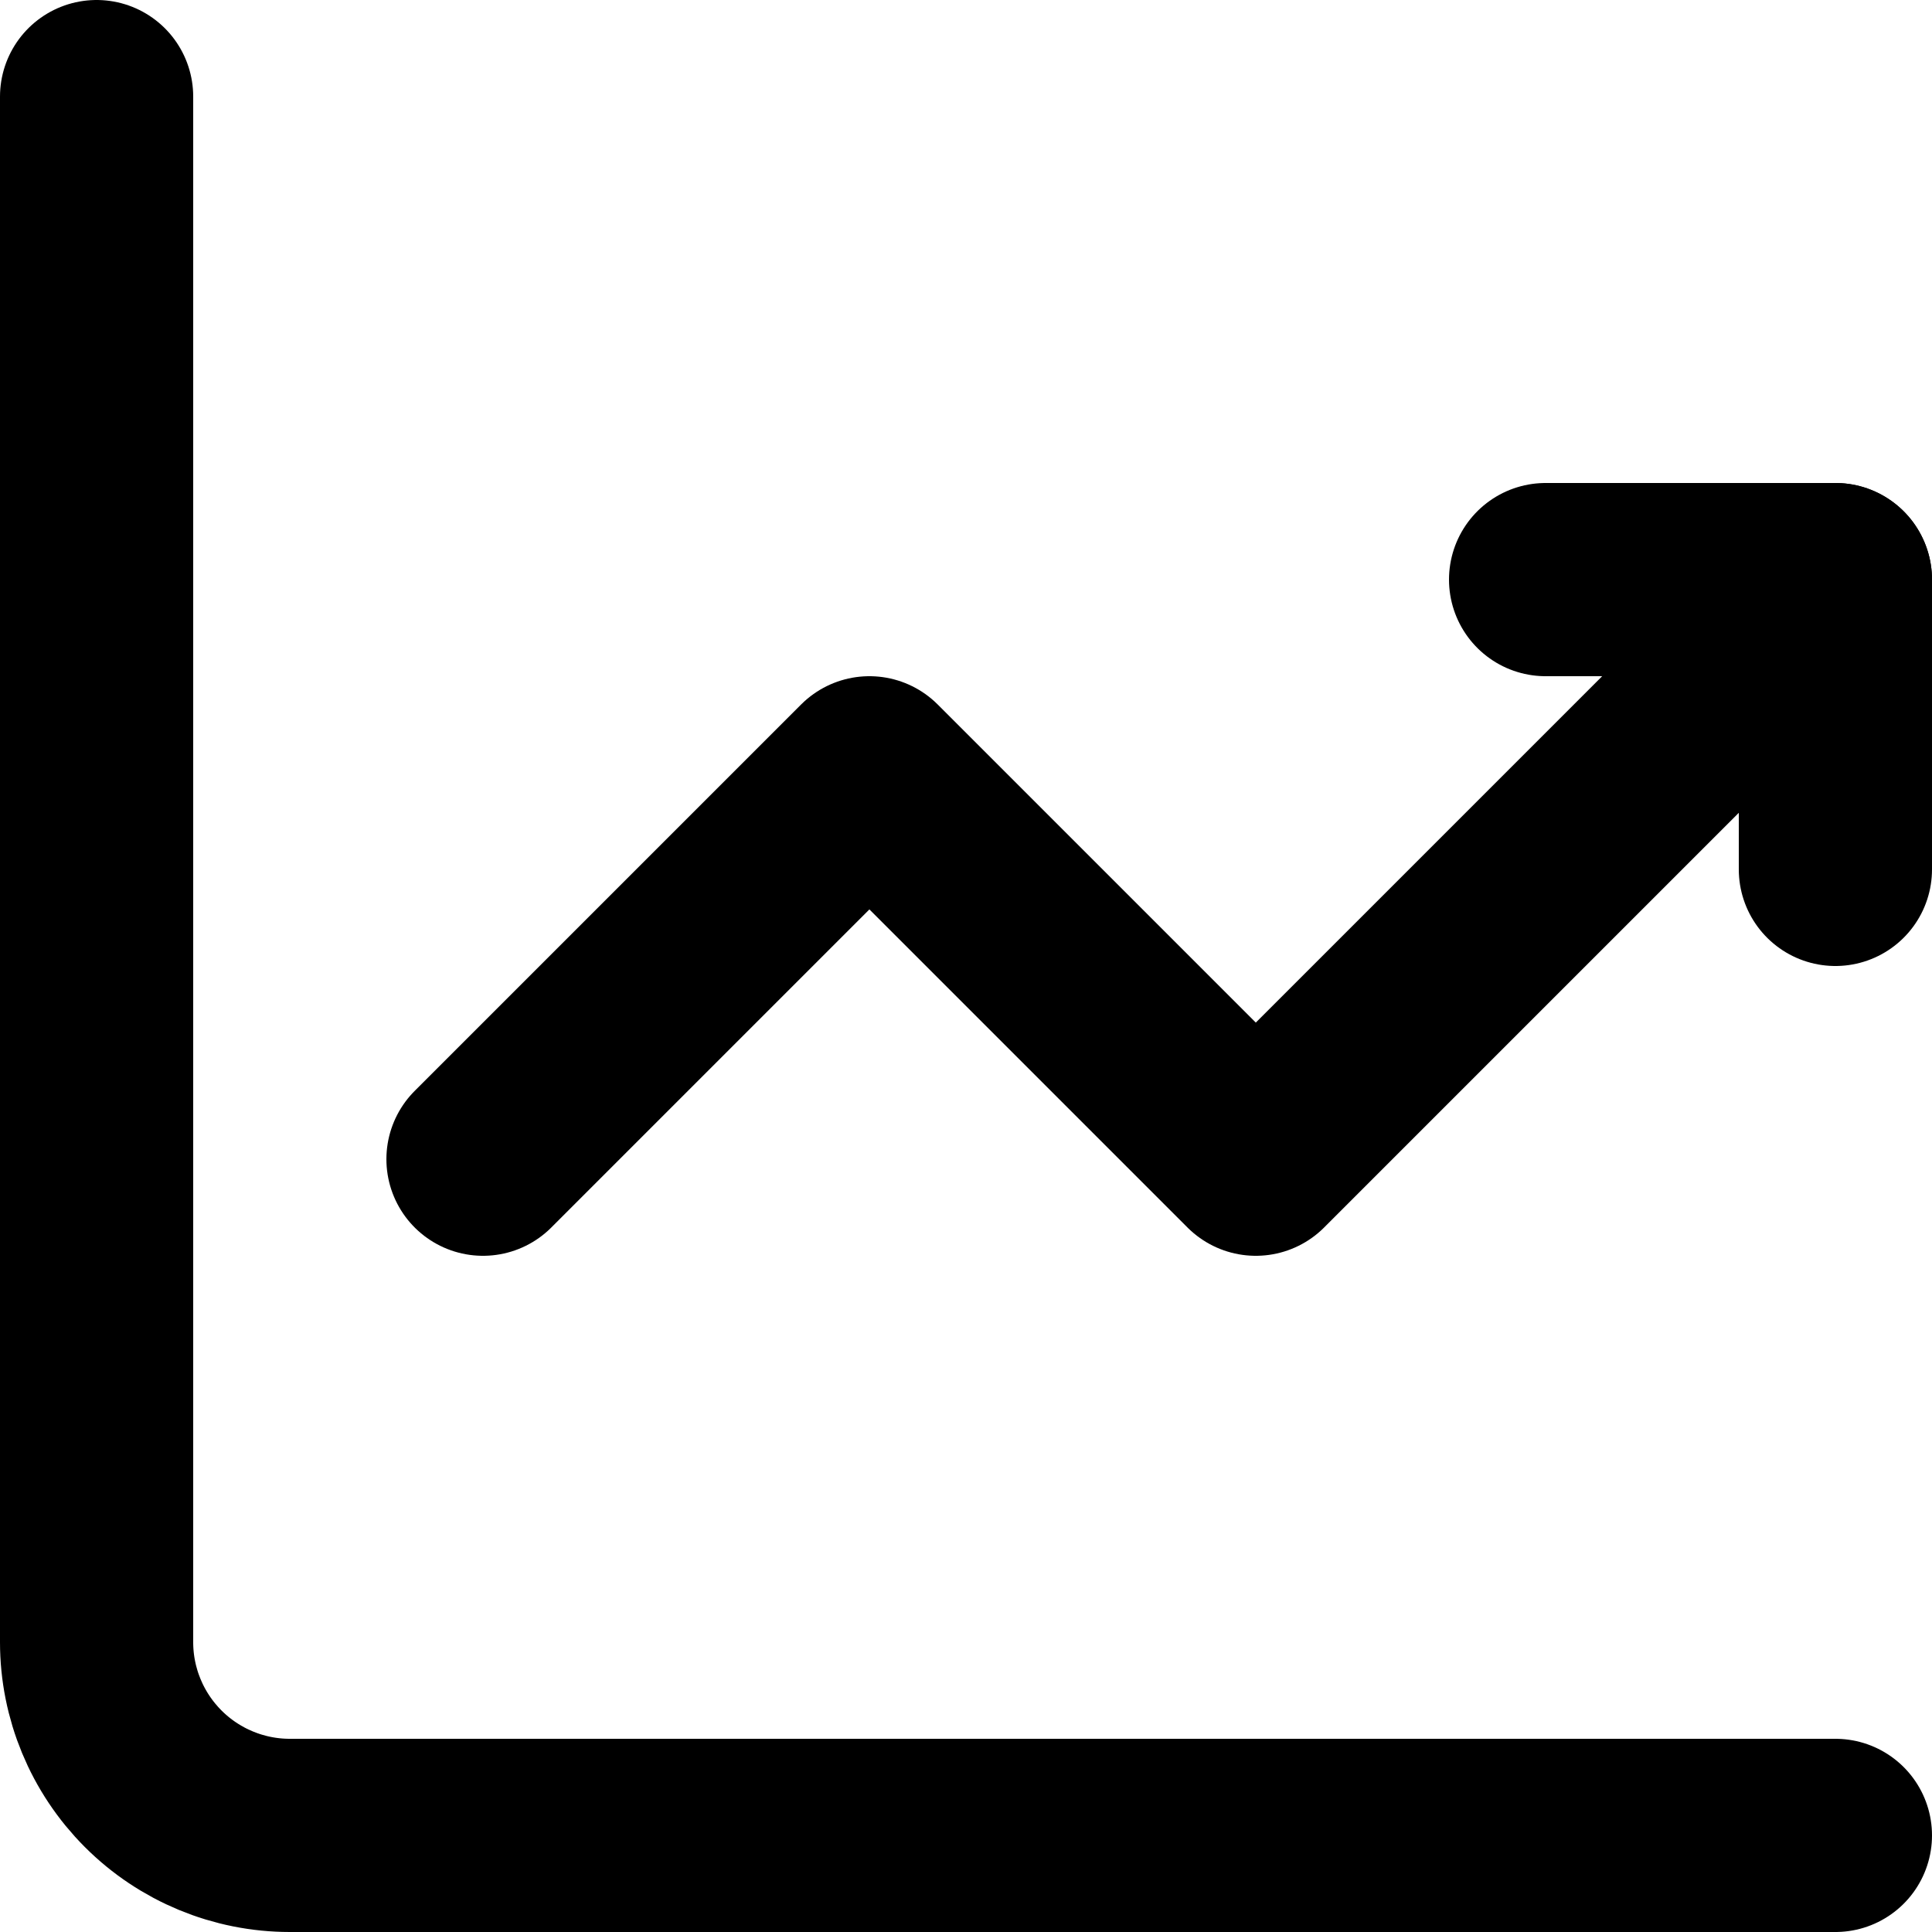<svg width="20" height="20" viewBox="0 0 20 20" fill="none" xmlns="http://www.w3.org/2000/svg">
<path d="M1 1V17C1 17.53 1.211 18.039 1.586 18.414C1.961 18.789 2.47 19 3 19H19" stroke="#000000" stroke-width="2" stroke-miterlimit="5.759" stroke-linecap="round" stroke-linejoin="round"/>
<path d="M5 12L9 8L13 12L19 6" stroke="#000000" stroke-width="2" stroke-miterlimit="5.759" stroke-linecap="round" stroke-linejoin="round"/>
<path d="M16 6H19V9" stroke="#000000" stroke-width="2" stroke-linecap="round" stroke-linejoin="round"/>
</svg>
